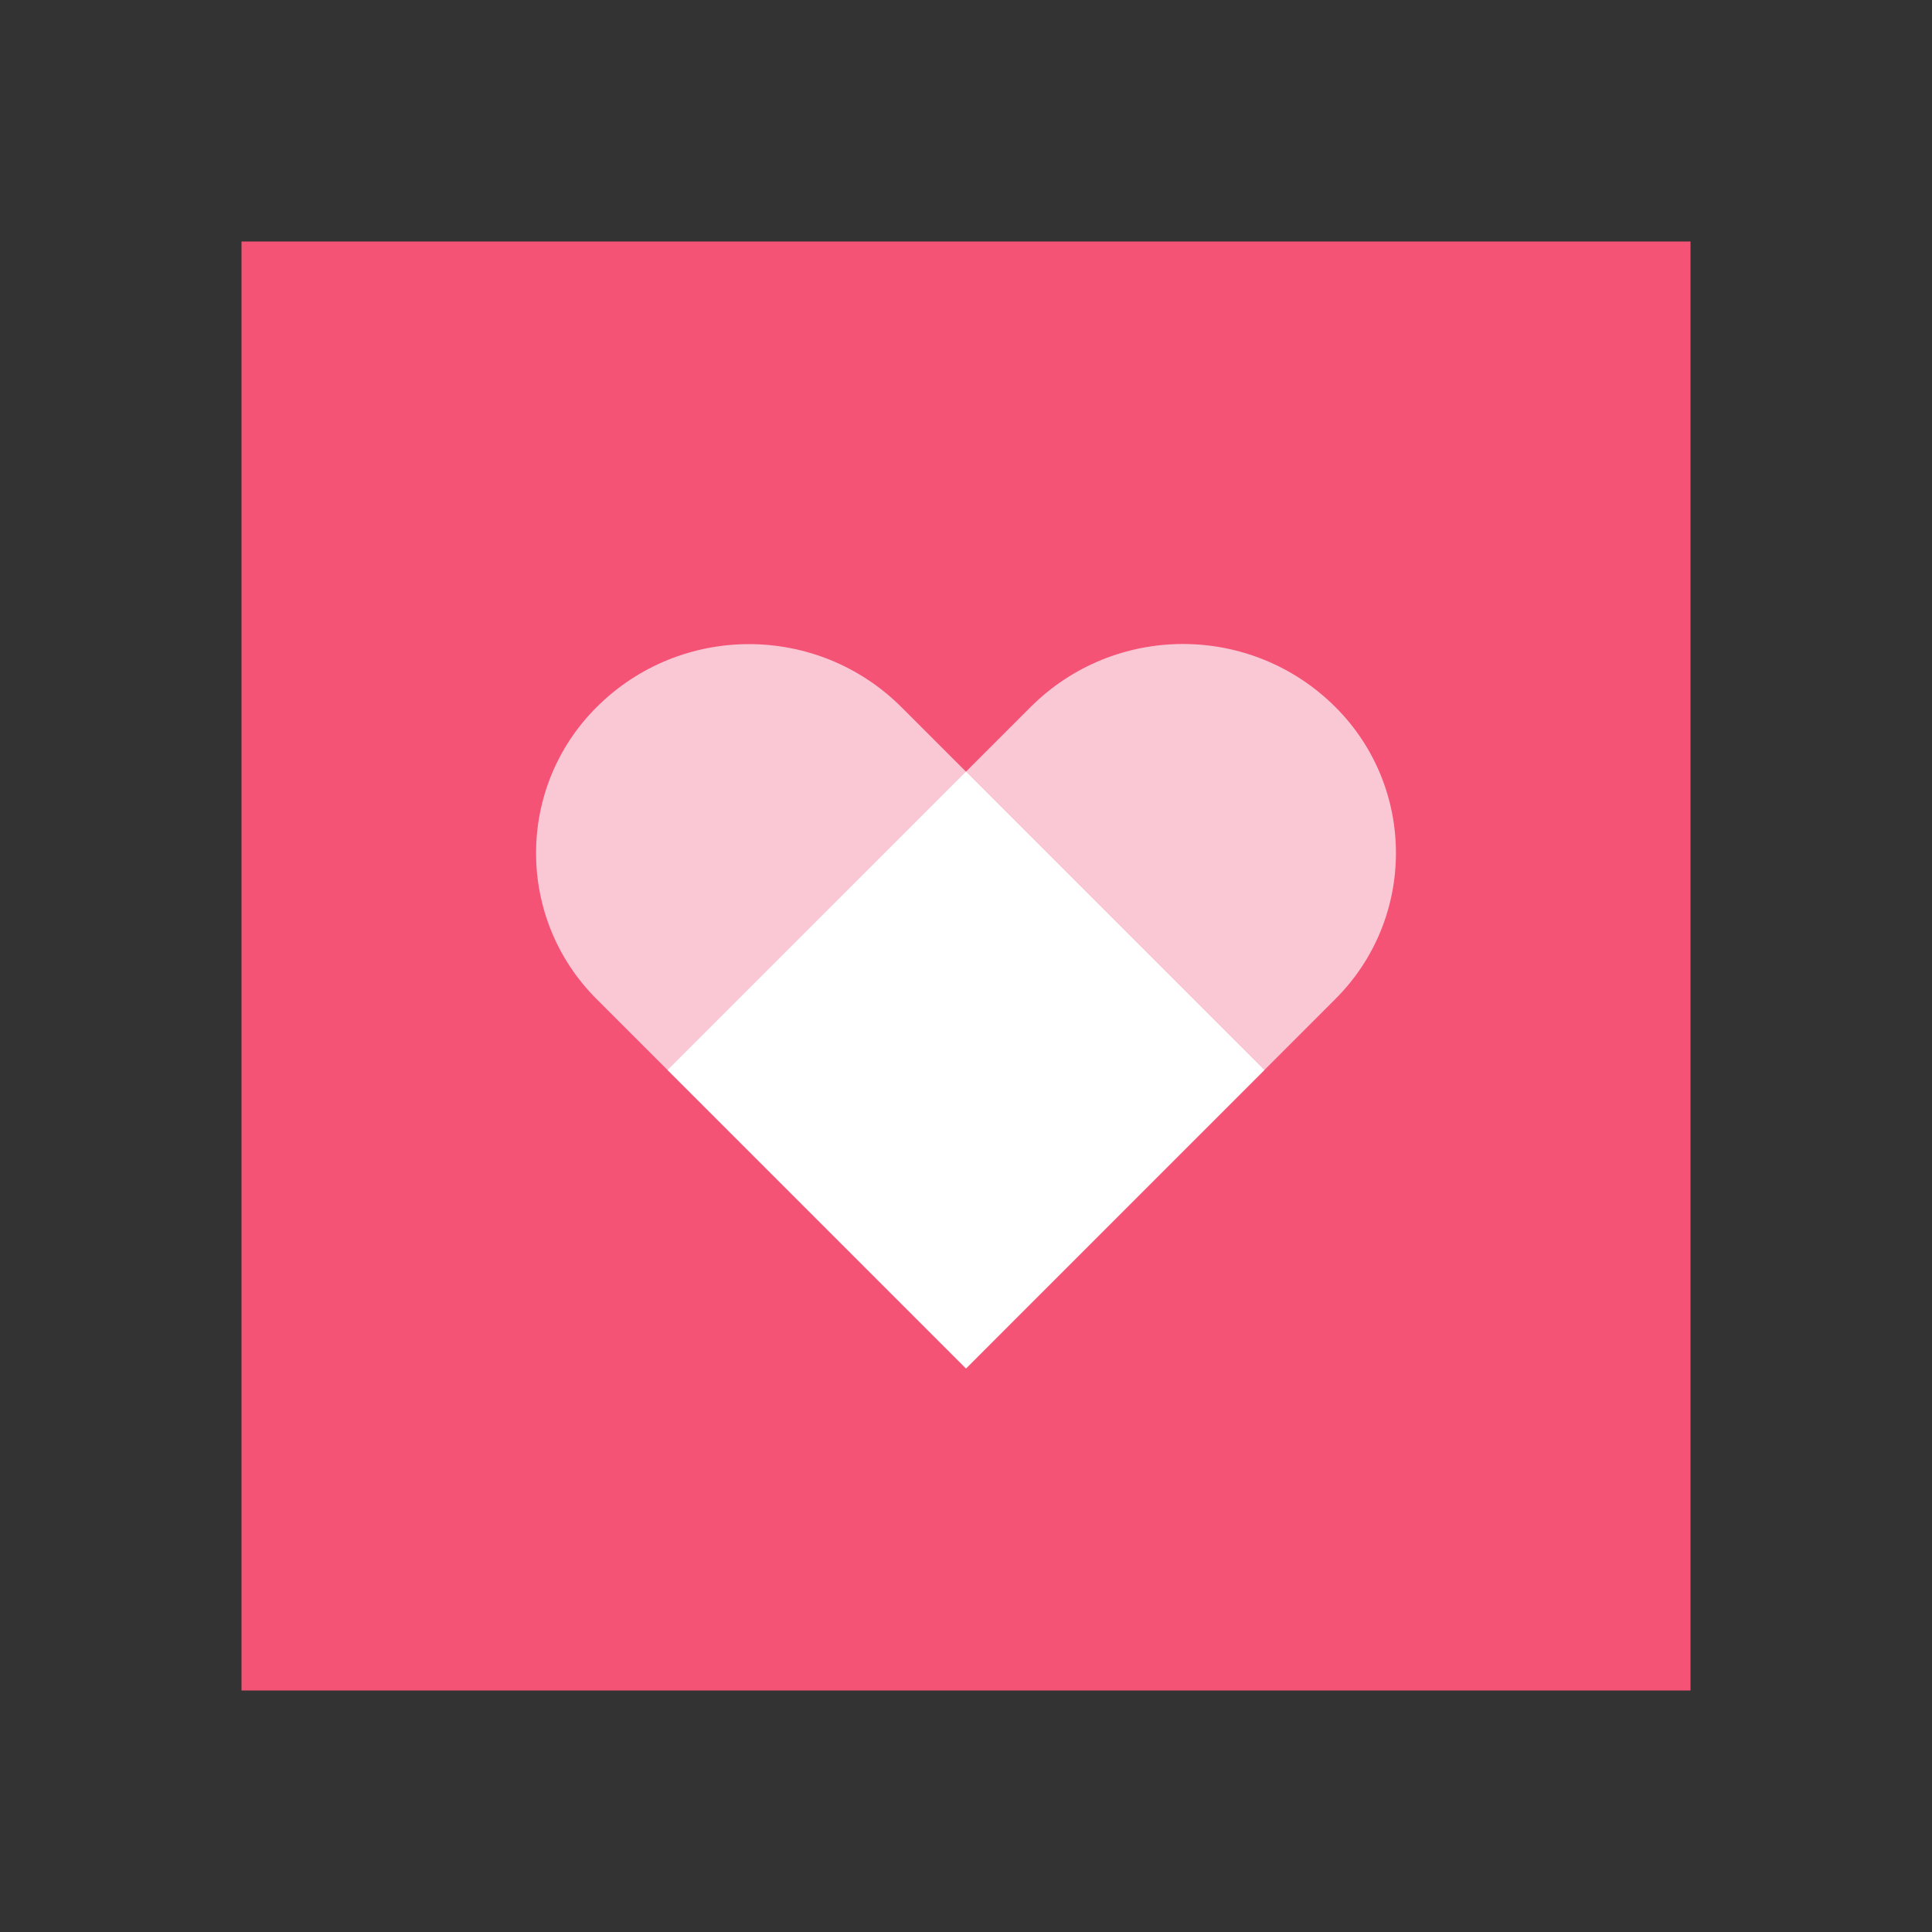 <svg xmlns="http://www.w3.org/2000/svg"  viewBox="0 0 48 48" width="48px" height="48px"><rect x="0" y="0" width="48" height="48" fill="#333333" stroke="none"/><rect width="36" height="36" x="6" y="6" fill="#f55376"/><path fill="#fac8d5" d="M33.181,17.57c-1.047-1.047-2.419-1.57-3.79-1.57c-1.372,0-2.744,0.523-3.79,1.57l-1.602,1.602 L22.4,17.573c-2.094-2.093-5.488-2.093-7.581,0c-2.001,2-2.001,5.244,0,7.245L24.001,34l9.18-9.184 C35.182,22.815,35.182,19.571,33.181,17.57z"/><polyline fill="#fff" points="23.999,19.172 16.586,26.584 23.999,33.997 31.412,26.585 23.999,19.172"/></svg>